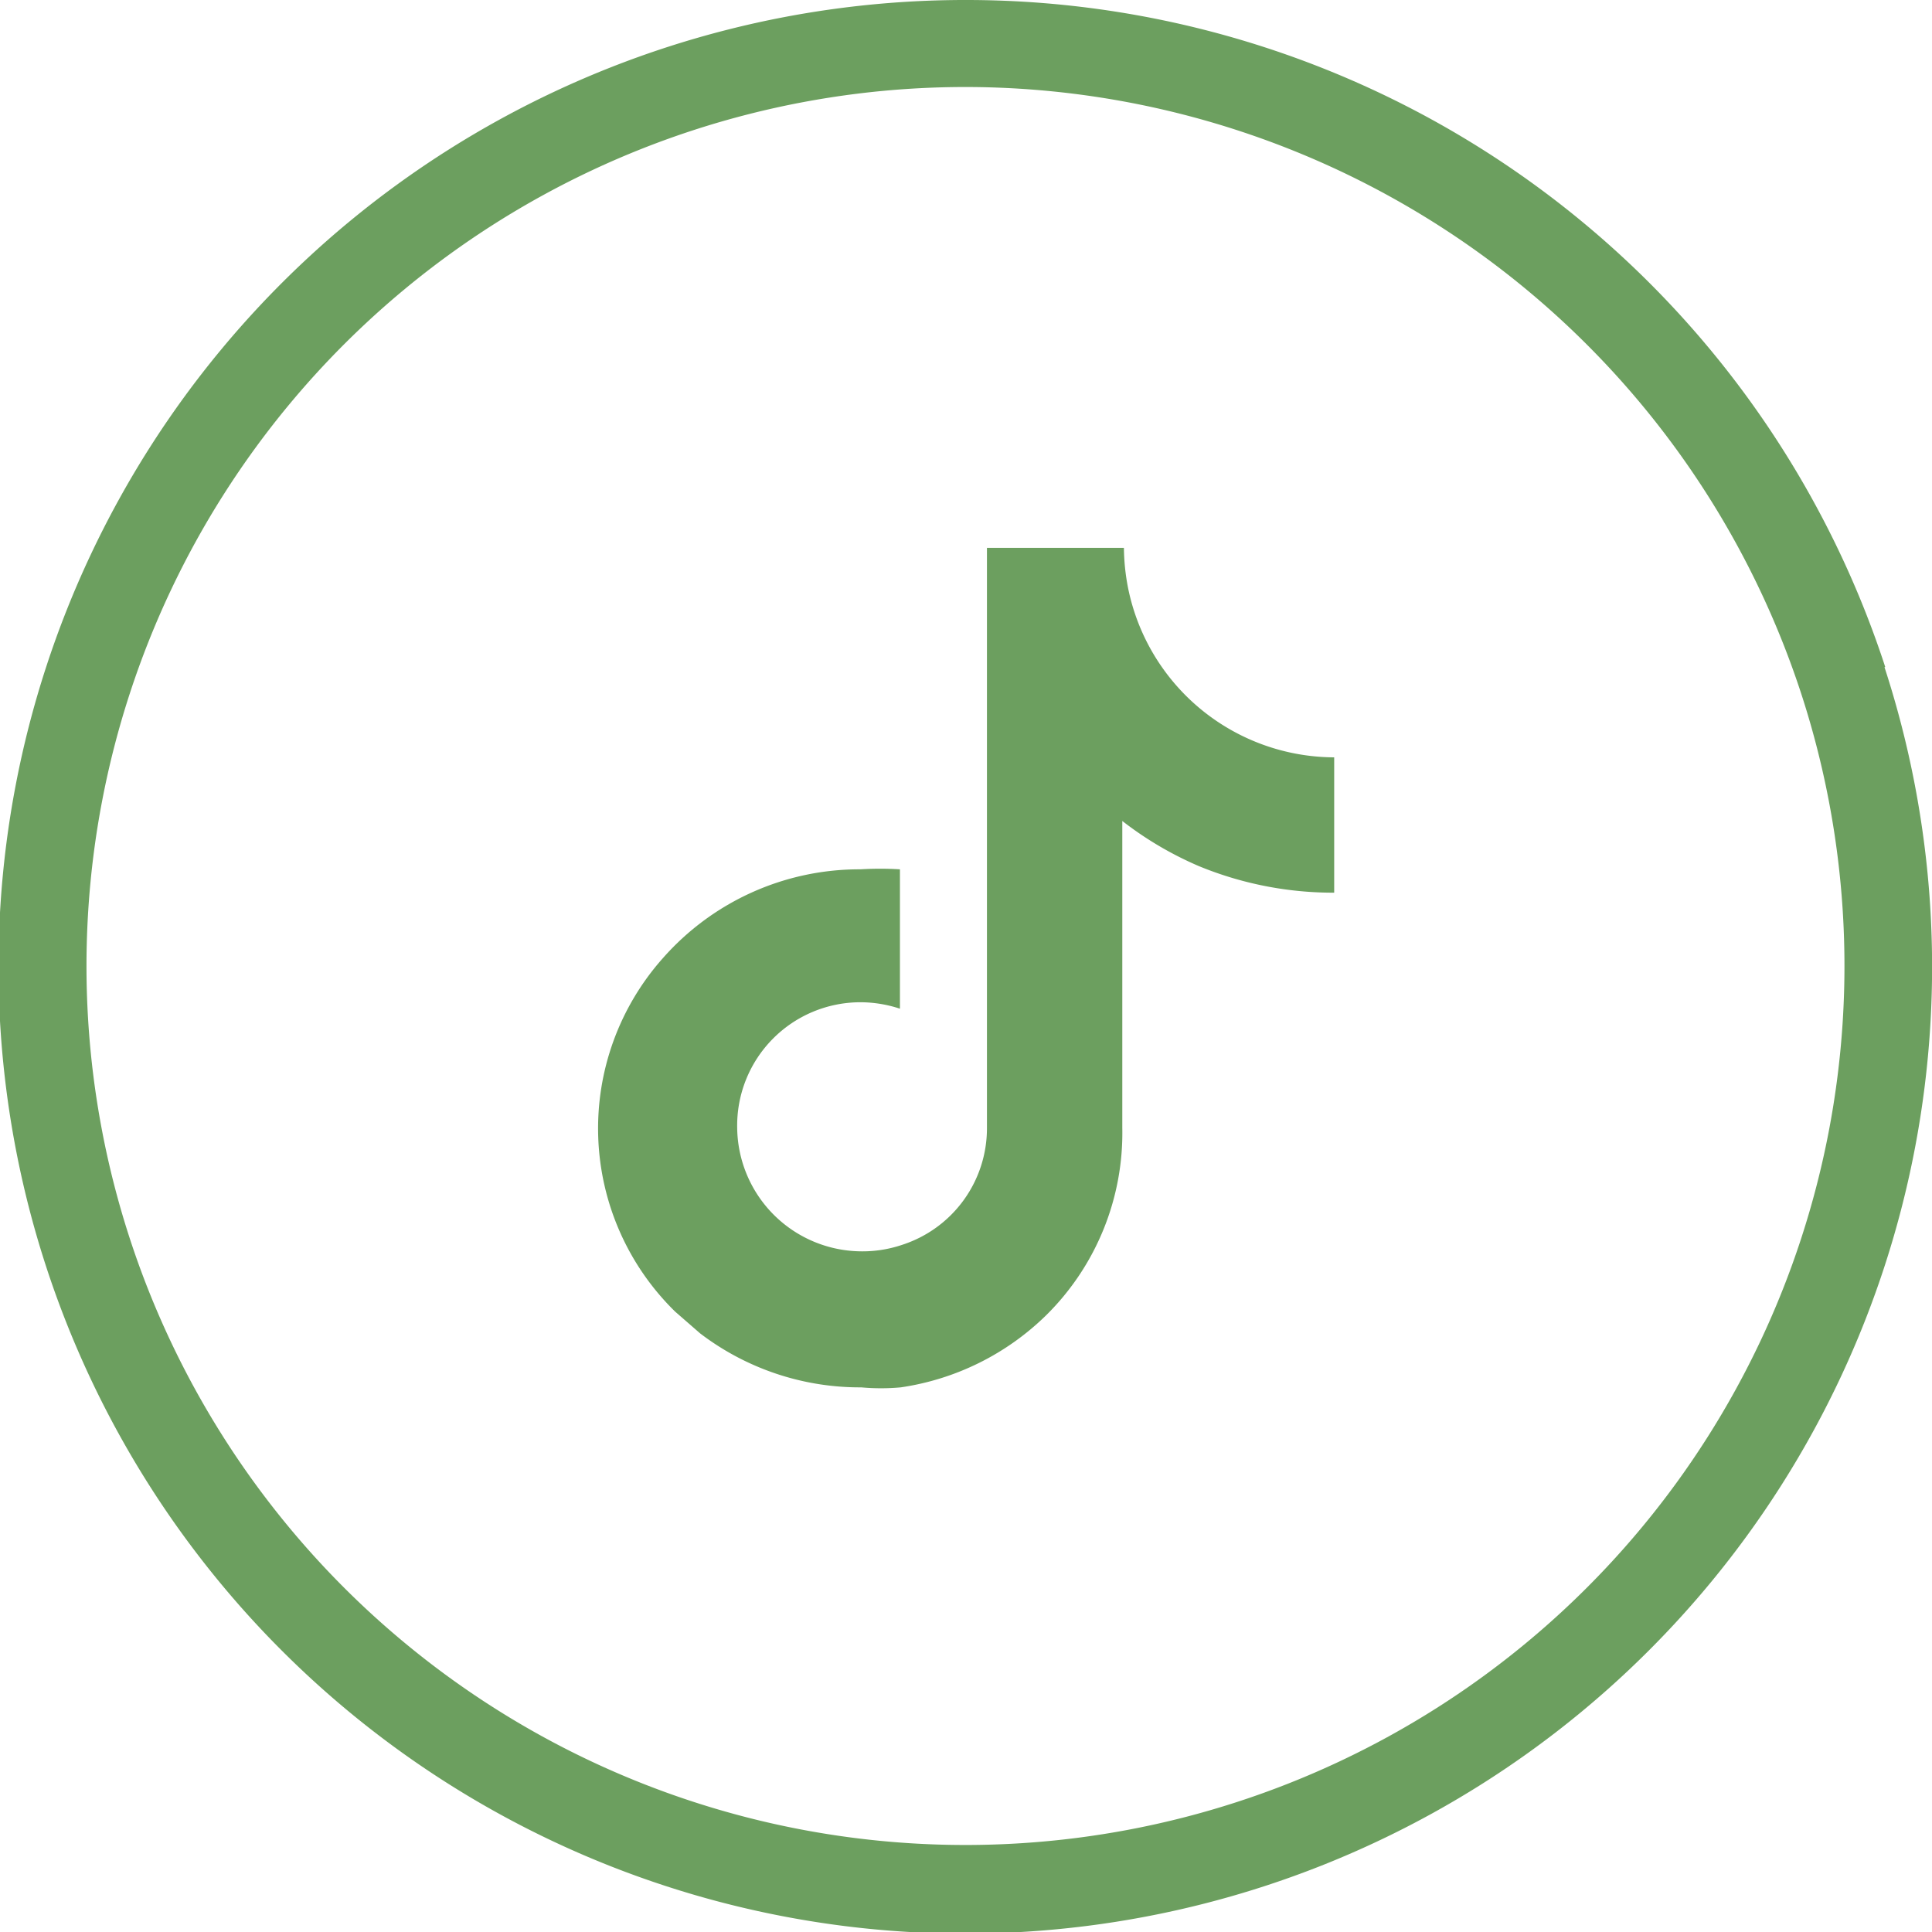 <svg xmlns="http://www.w3.org/2000/svg" viewBox="0 0 23.98 23.98"><g id="Layer_2" data-name="Layer 2"><g id="Layer_1-2" data-name="Layer 1"><path d="M23.39,8.28A12,12,0,1,1,12,0a12,12,0,0,1,11.4,8.28M12,1.08A10.91,10.91,0,1,0,22.36,8.62,10.92,10.92,0,0,0,12,1.08" fill="#6c9f5f"/><path d="M16.54,9.4A2.62,2.62,0,0,1,14,7.29a2.72,2.72,0,0,1-.05-.49h-1.7V14a1.52,1.52,0,0,1-1.05,1.45,1.54,1.54,0,0,1-.57.08A1.55,1.55,0,0,1,9.15,14a1.53,1.53,0,0,1,1.53-1.56,1.57,1.57,0,0,1,.49.08V10.79a4,4,0,0,0-.49,0,3.25,3.25,0,0,0-2.45,1.1,3.18,3.18,0,0,0,.15,4.39l.31.27a3.27,3.27,0,0,0,2,.67,2.7,2.7,0,0,0,.49,0,3.25,3.25,0,0,0,1.81-.9A3.18,3.18,0,0,0,13.93,14V10.19a4.32,4.32,0,0,0,.95.56,4.38,4.38,0,0,0,1.68.33V9.4Z" fill="#6c9f5f"/></g></g></svg>